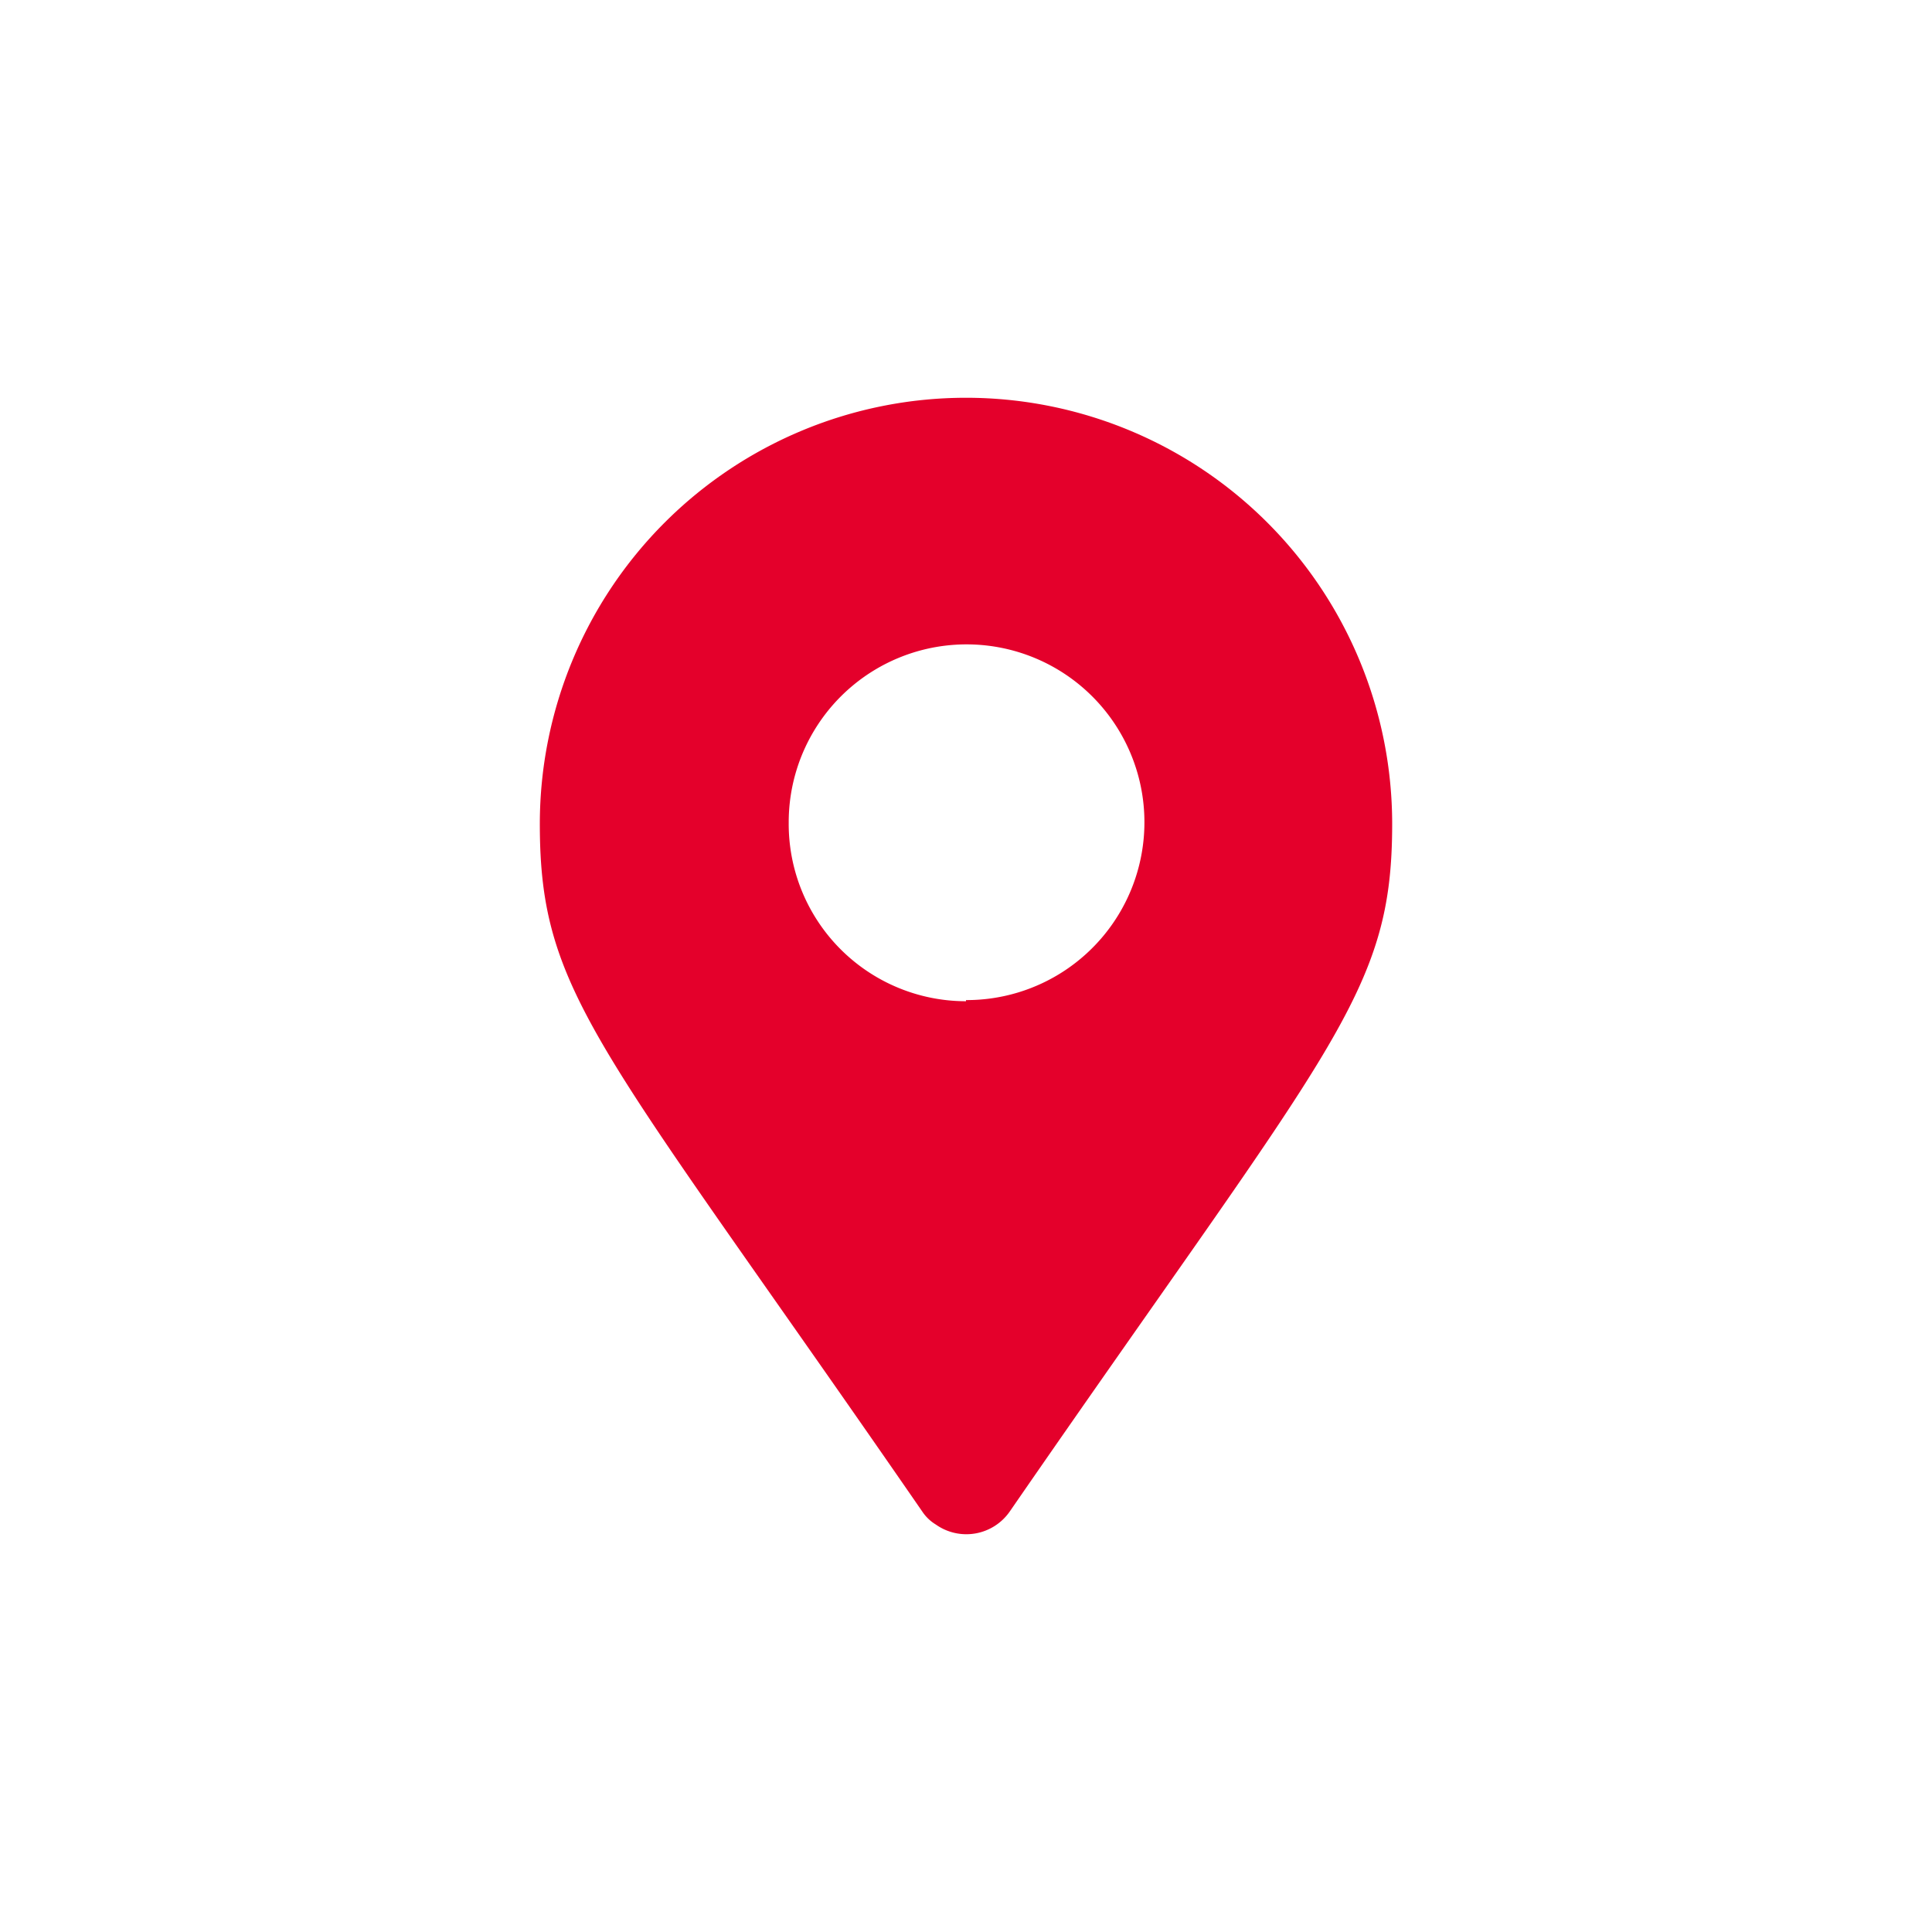 <svg xmlns="http://www.w3.org/2000/svg" viewBox="0 0 34 34"><defs><style>.cls-1{fill:#e4002b;}.cls-2{fill:none;}</style></defs><g id="Layer_2" data-name="Layer 2"><g id="Layer_1-2" data-name="Layer 1"><path id="Icon_awesome-map-marker-alt" data-name="Icon awesome-map-marker-alt" class="cls-1" d="M16.23,26.6C10.55,18.37,9.5,17.52,9.5,14.5a7.5,7.5,0,0,1,15,0c0,3-1.05,3.87-6.73,12.1a.93.93,0,0,1-1.3.23A.76.76,0,0,1,16.23,26.6Zm.77-9a3.13,3.13,0,1,0-3.12-3.12A3.12,3.12,0,0,0,17,17.62Z"/><rect class="cls-2" width="34" height="34"/></g></g></svg>